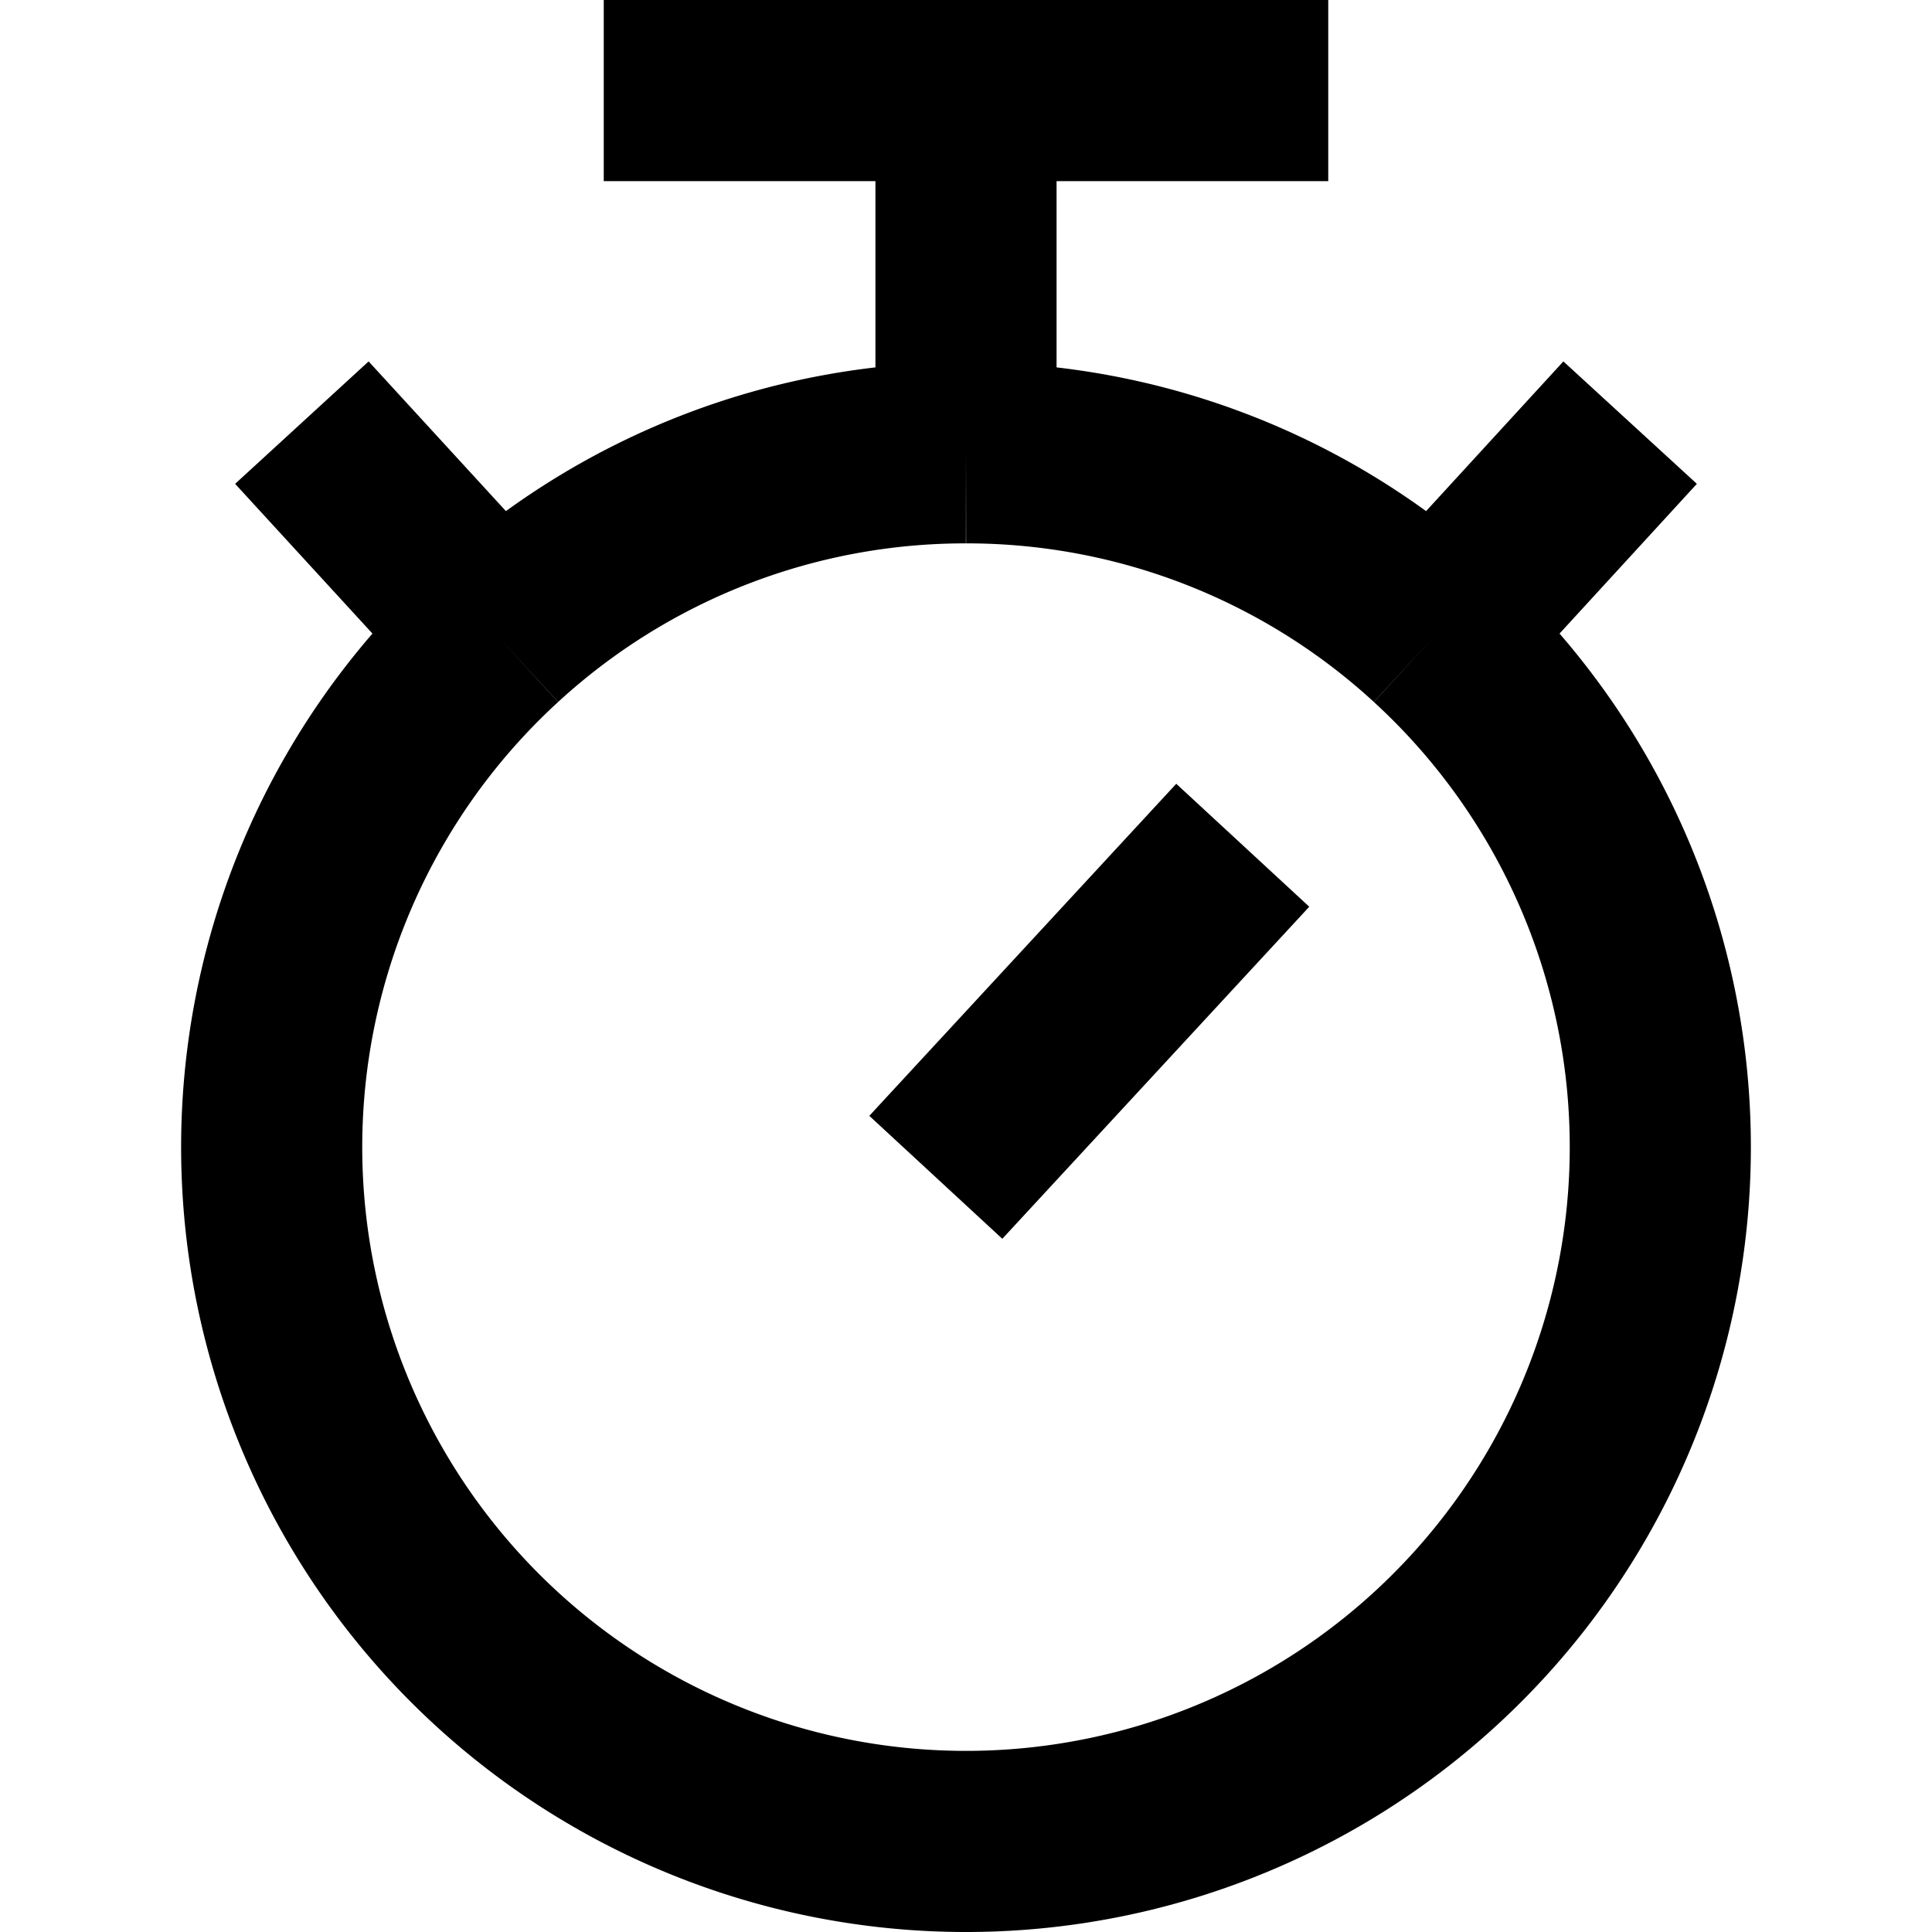 <svg width="16" height="16" fill="none" viewBox="0 0 16 16"><path stroke="currentcolor" stroke-linejoin="round" stroke-width="1.5" d="M8 3.75v-3m0 3a5.73 5.73 0 0 1 3.885 1.511M8 3.75a5.73 5.73 0 0 0-3.885 1.511M8 .75h3m-3 0H5m8.5 2.75-1.615 1.761M2.5 3.5l1.615 1.761m7.77 0a5.75 5.75 0 1 1-7.77 0M7.75 9.75 10.292 7"/></svg>